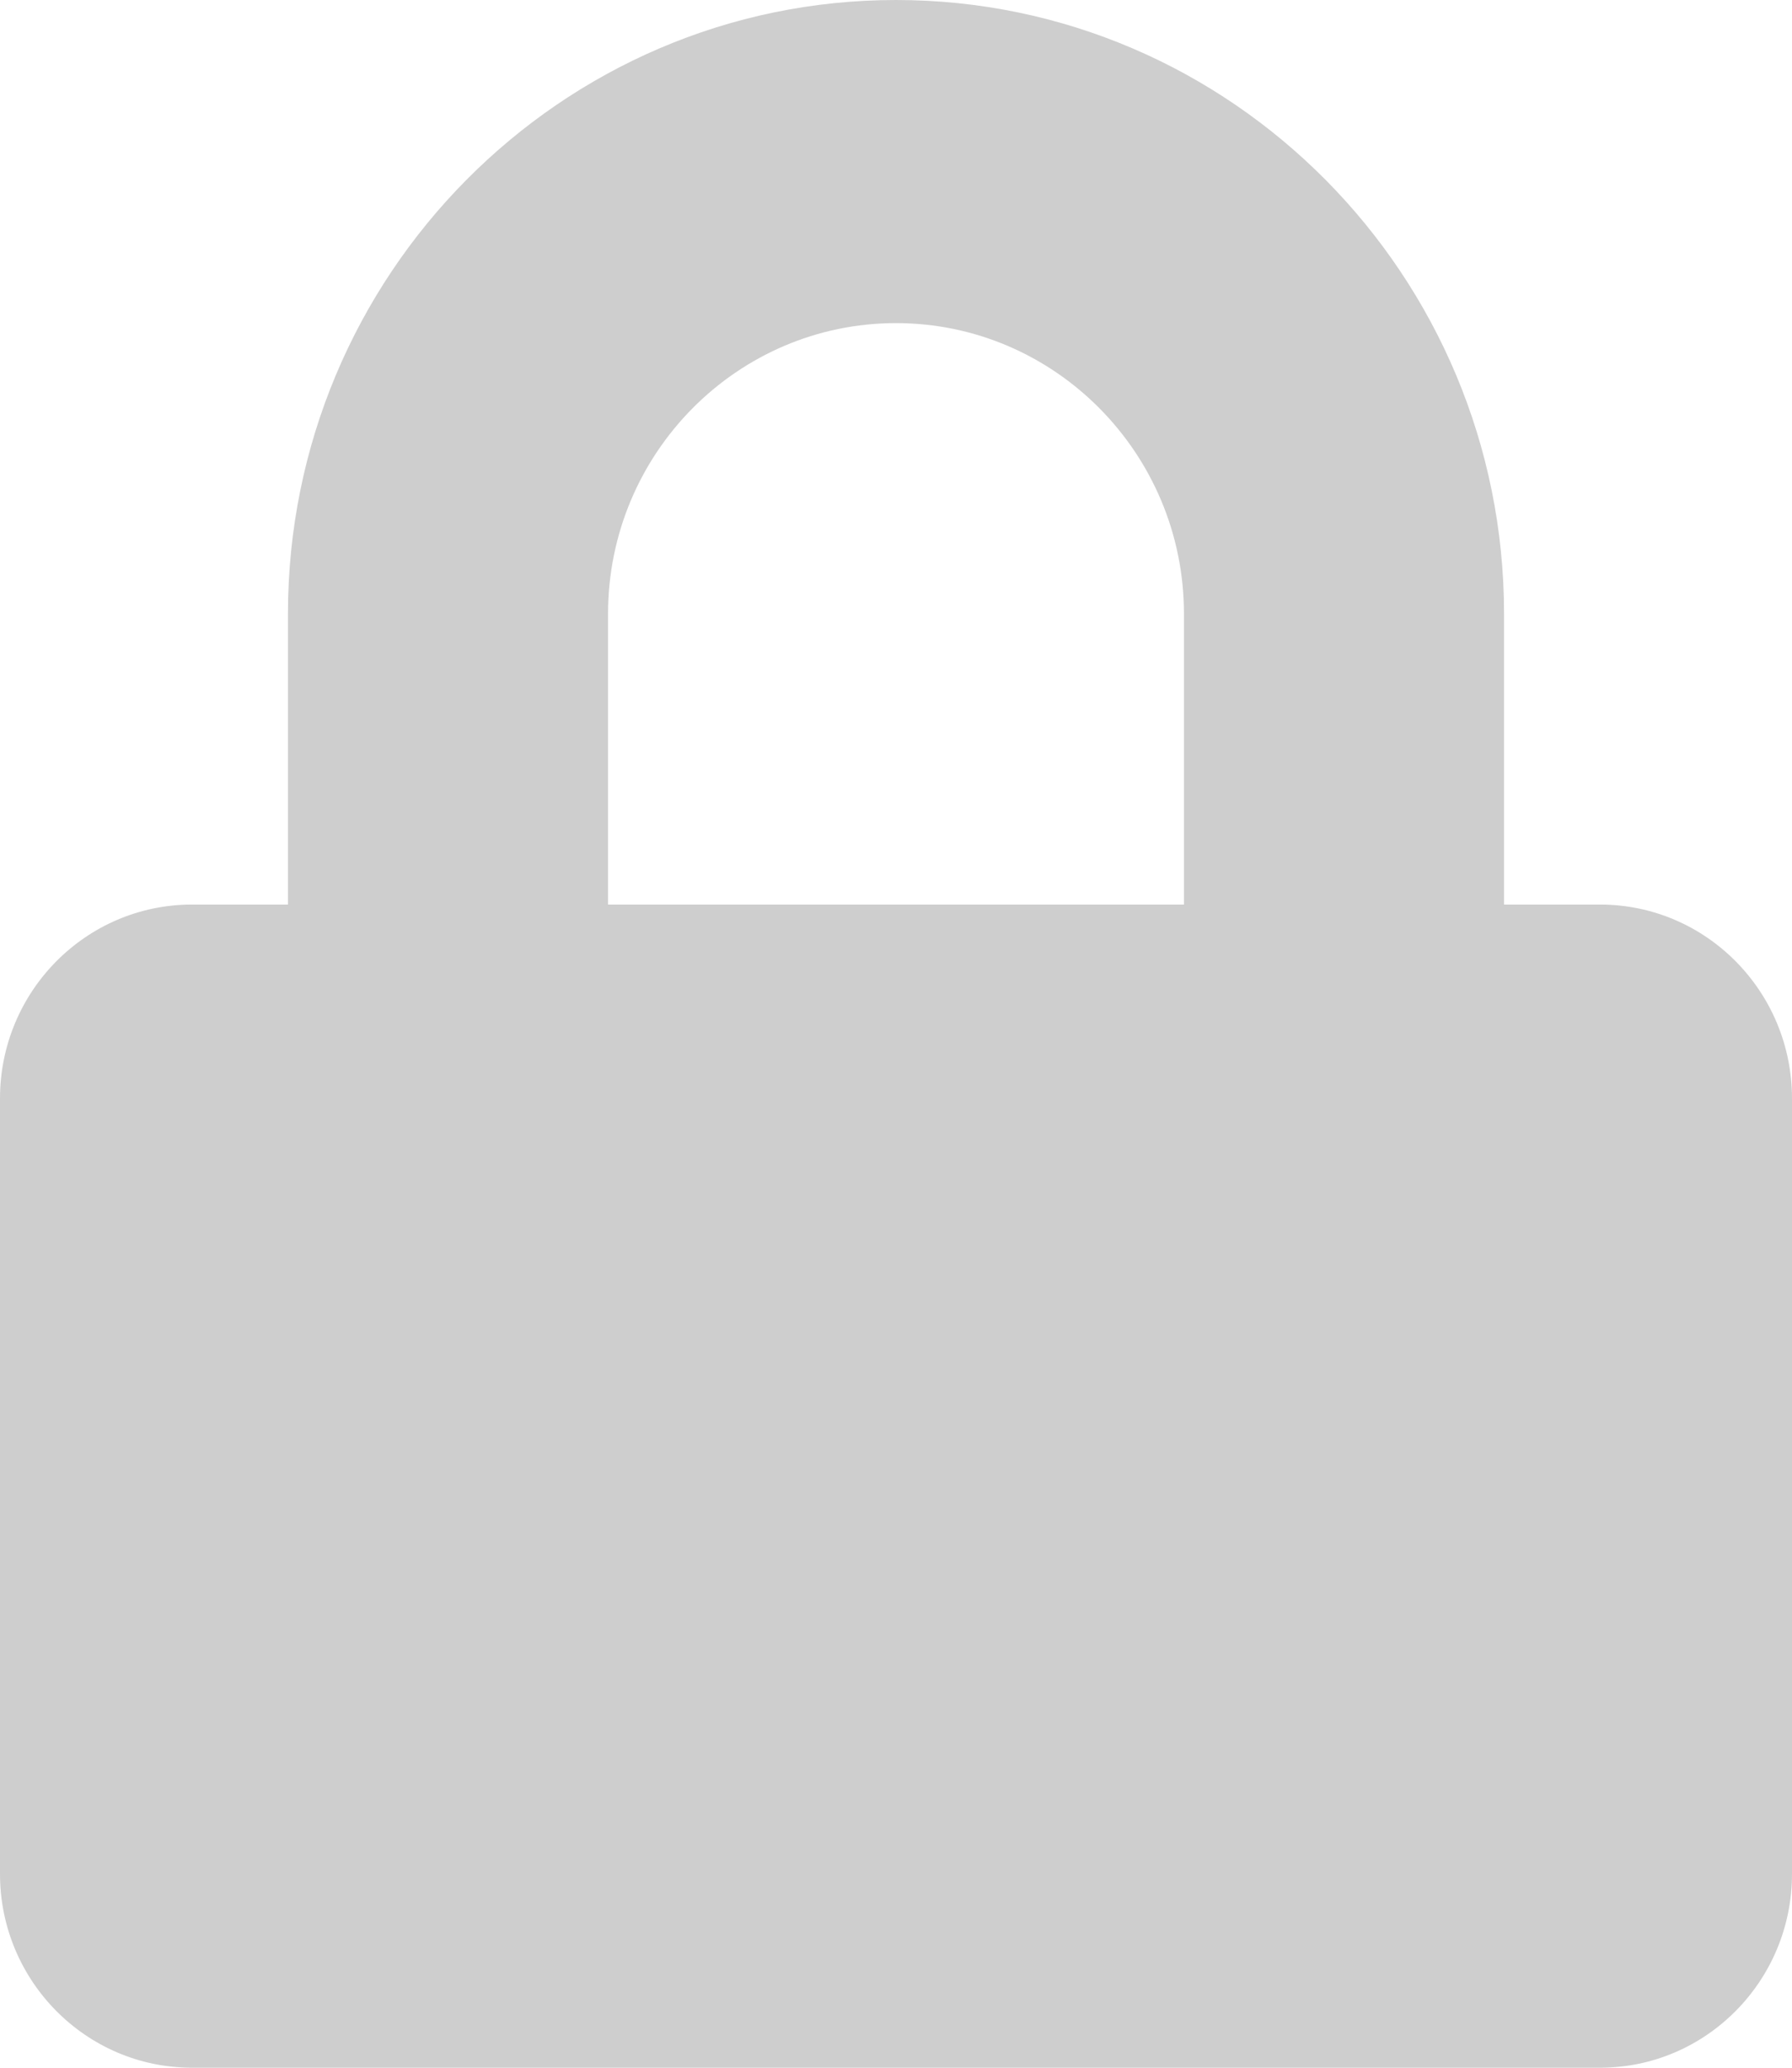 <svg width="13" height="15" viewBox="0 0 13 15" fill="none" xmlns="http://www.w3.org/2000/svg">
<path fill-rule="evenodd" clip-rule="evenodd" d="M10.911 6.562H11.607C12.376 6.562 13 7.192 13 7.969V13.594C13 14.37 12.376 15 11.607 15H1.393C0.624 15 0 14.37 0 13.594V7.969C0 7.192 0.624 6.562 1.393 6.562H2.089V4.453C2.089 1.998 4.068 0 6.5 0C8.932 0 10.911 1.998 10.911 4.453V6.562ZM4.411 4.453V6.562H8.589V4.453C8.589 3.29 7.652 2.344 6.5 2.344C5.348 2.344 4.411 3.29 4.411 4.453Z" fill="#cecece"/>
</svg>
